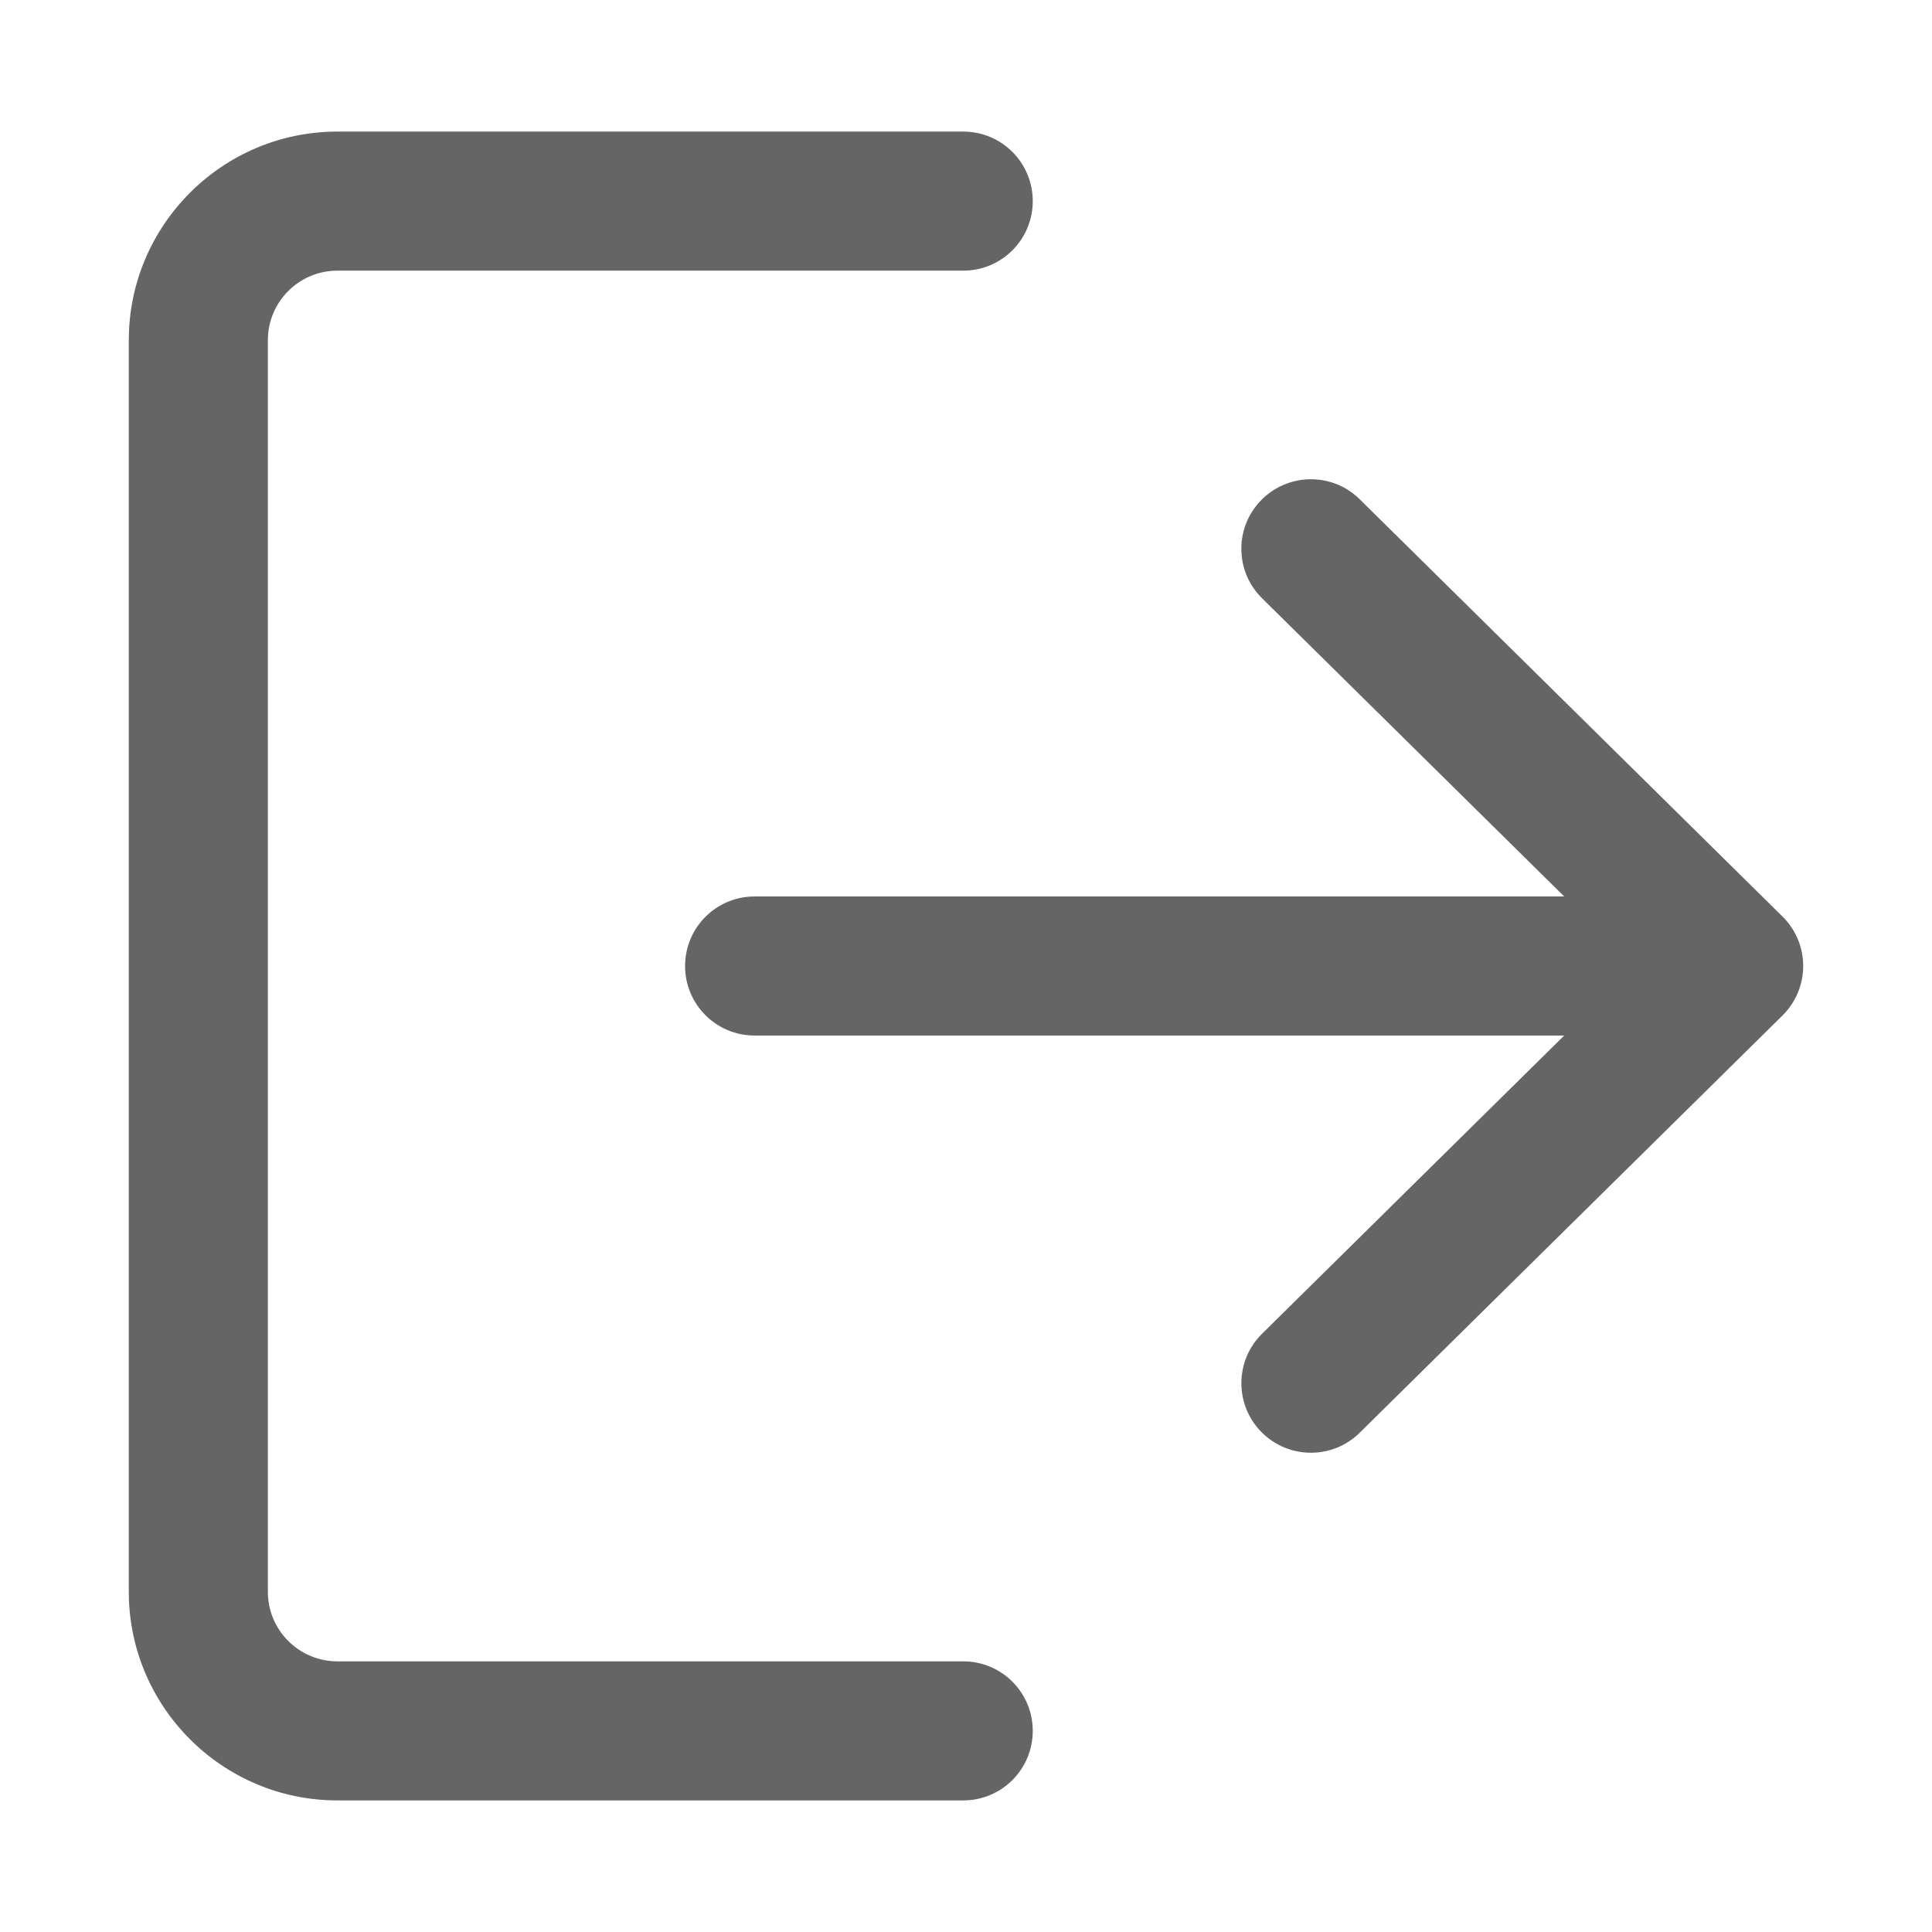 <!-- Generated by IcoMoon.io -->
<svg version="1.1" xmlns="http://www.w3.org/2000/svg" width="22" height="22" viewBox="0 0 1024 1024">
<title></title>
<g id="icomoon-ignore">
</g>
<path fill="#656565" d="M510.527 880.551h-331.696c-20.344 0-36.854-16.514-36.854-36.857v-663.389c0-20.344 16.512-36.854 36.854-36.854h331.696c20.38 0 36.854-16.473 36.854-36.854s-16.473-36.857-36.854-36.857h-331.696c-60.958 0-110.564 49.608-110.564 110.565v663.389c0 60.955 49.606 110.565 110.564 110.565h331.696c20.38 0 36.854-16.473 36.854-36.857 0-20.378-16.473-36.85-36.854-36.85z"></path>
<path fill="#656565" d="M944.749 485.758l-224.072-221.13c-14.452-14.3-37.813-14.114-52.116 0.369-14.3 14.484-14.152 37.813 0.369 52.113l160.134 158.033h-429.102c-20.381 0-36.854 16.473-36.854 36.854s16.473 36.856 36.854 36.856h429.102l-160.134 158.034c-14.52 14.302-14.631 37.629-0.369 52.115 7.223 7.298 16.734 10.977 26.243 10.977 9.359 0 18.719-3.536 25.873-10.615l224.072-221.127c7.004-6.928 10.984-16.364 10.984-26.241 0-9.873-3.939-19.271-10.984-26.238z"></path>
</svg>
